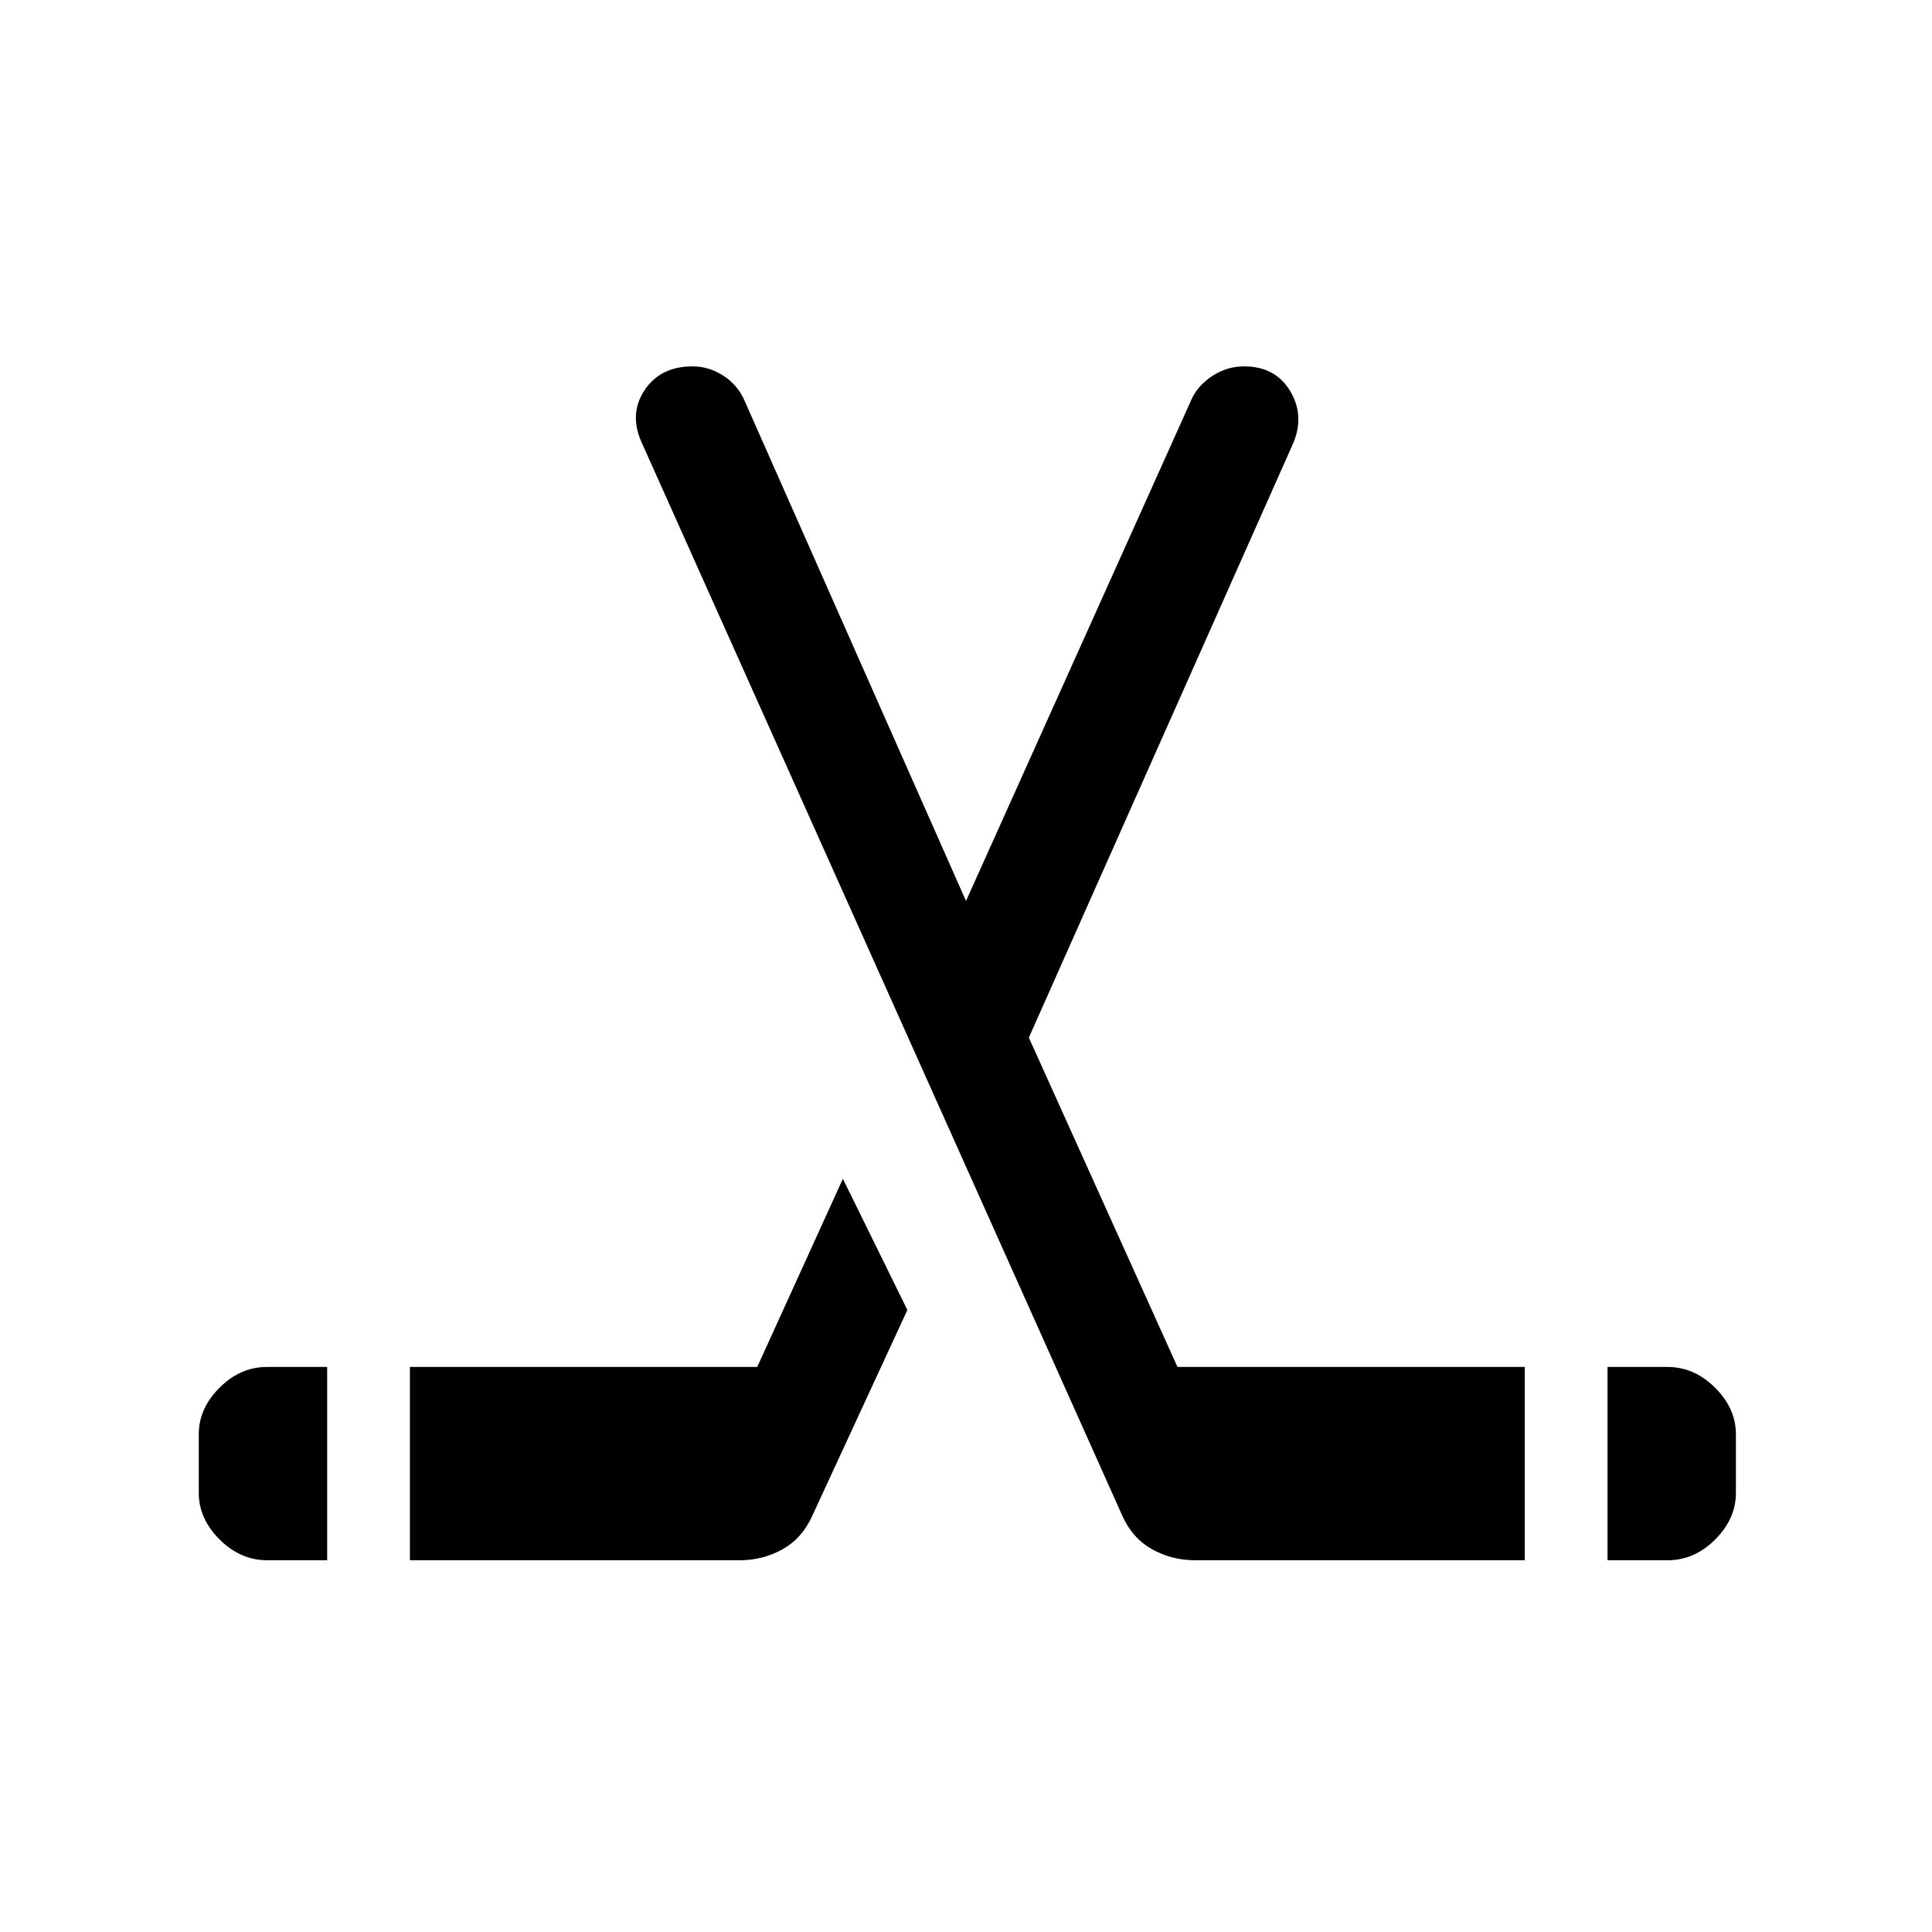 <svg xmlns="http://www.w3.org/2000/svg" height="40" viewBox="0 -960 960 960" width="40"><path d="M98.77-218.15v-29.18q0-12.82 10.31-23.13 10.31-10.31 23.62-10.31h29.86v96.05h-29.79q-13.28 0-23.64-10.31-10.36-10.31-10.36-23.12Zm104.92 33.43v-96.05h172.57l42.56-93.49 32.05 65.18-47.25 102.26q-5.08 11.26-14.83 16.68-9.74 5.42-21.25 5.42H203.69Zm658.87-33.43q0 12.81-10.3 23.12-10.31 10.31-23.62 10.31h-29.87v-96.05h29.8q13.28 0 23.64 10.31 10.35 10.31 10.35 23.13v29.18Zm-104.92 33.43H593.8q-11.52 0-21.26-5.42-9.74-5.42-14.74-16.42L319.08-739.59q-6.75-14.38 1.1-26.37t23.94-11.99q8.13 0 15.25 4.59 7.12 4.59 10.53 12.31L480-512.31l112.44-250.07q3.41-6.72 10.48-11.15 7.06-4.42 15.27-4.42 15.78 0 23.13 12.66 7.35 12.65.6 27.03L511.23-444.41l73.85 163.64h172.56v96.05Z"/></svg>